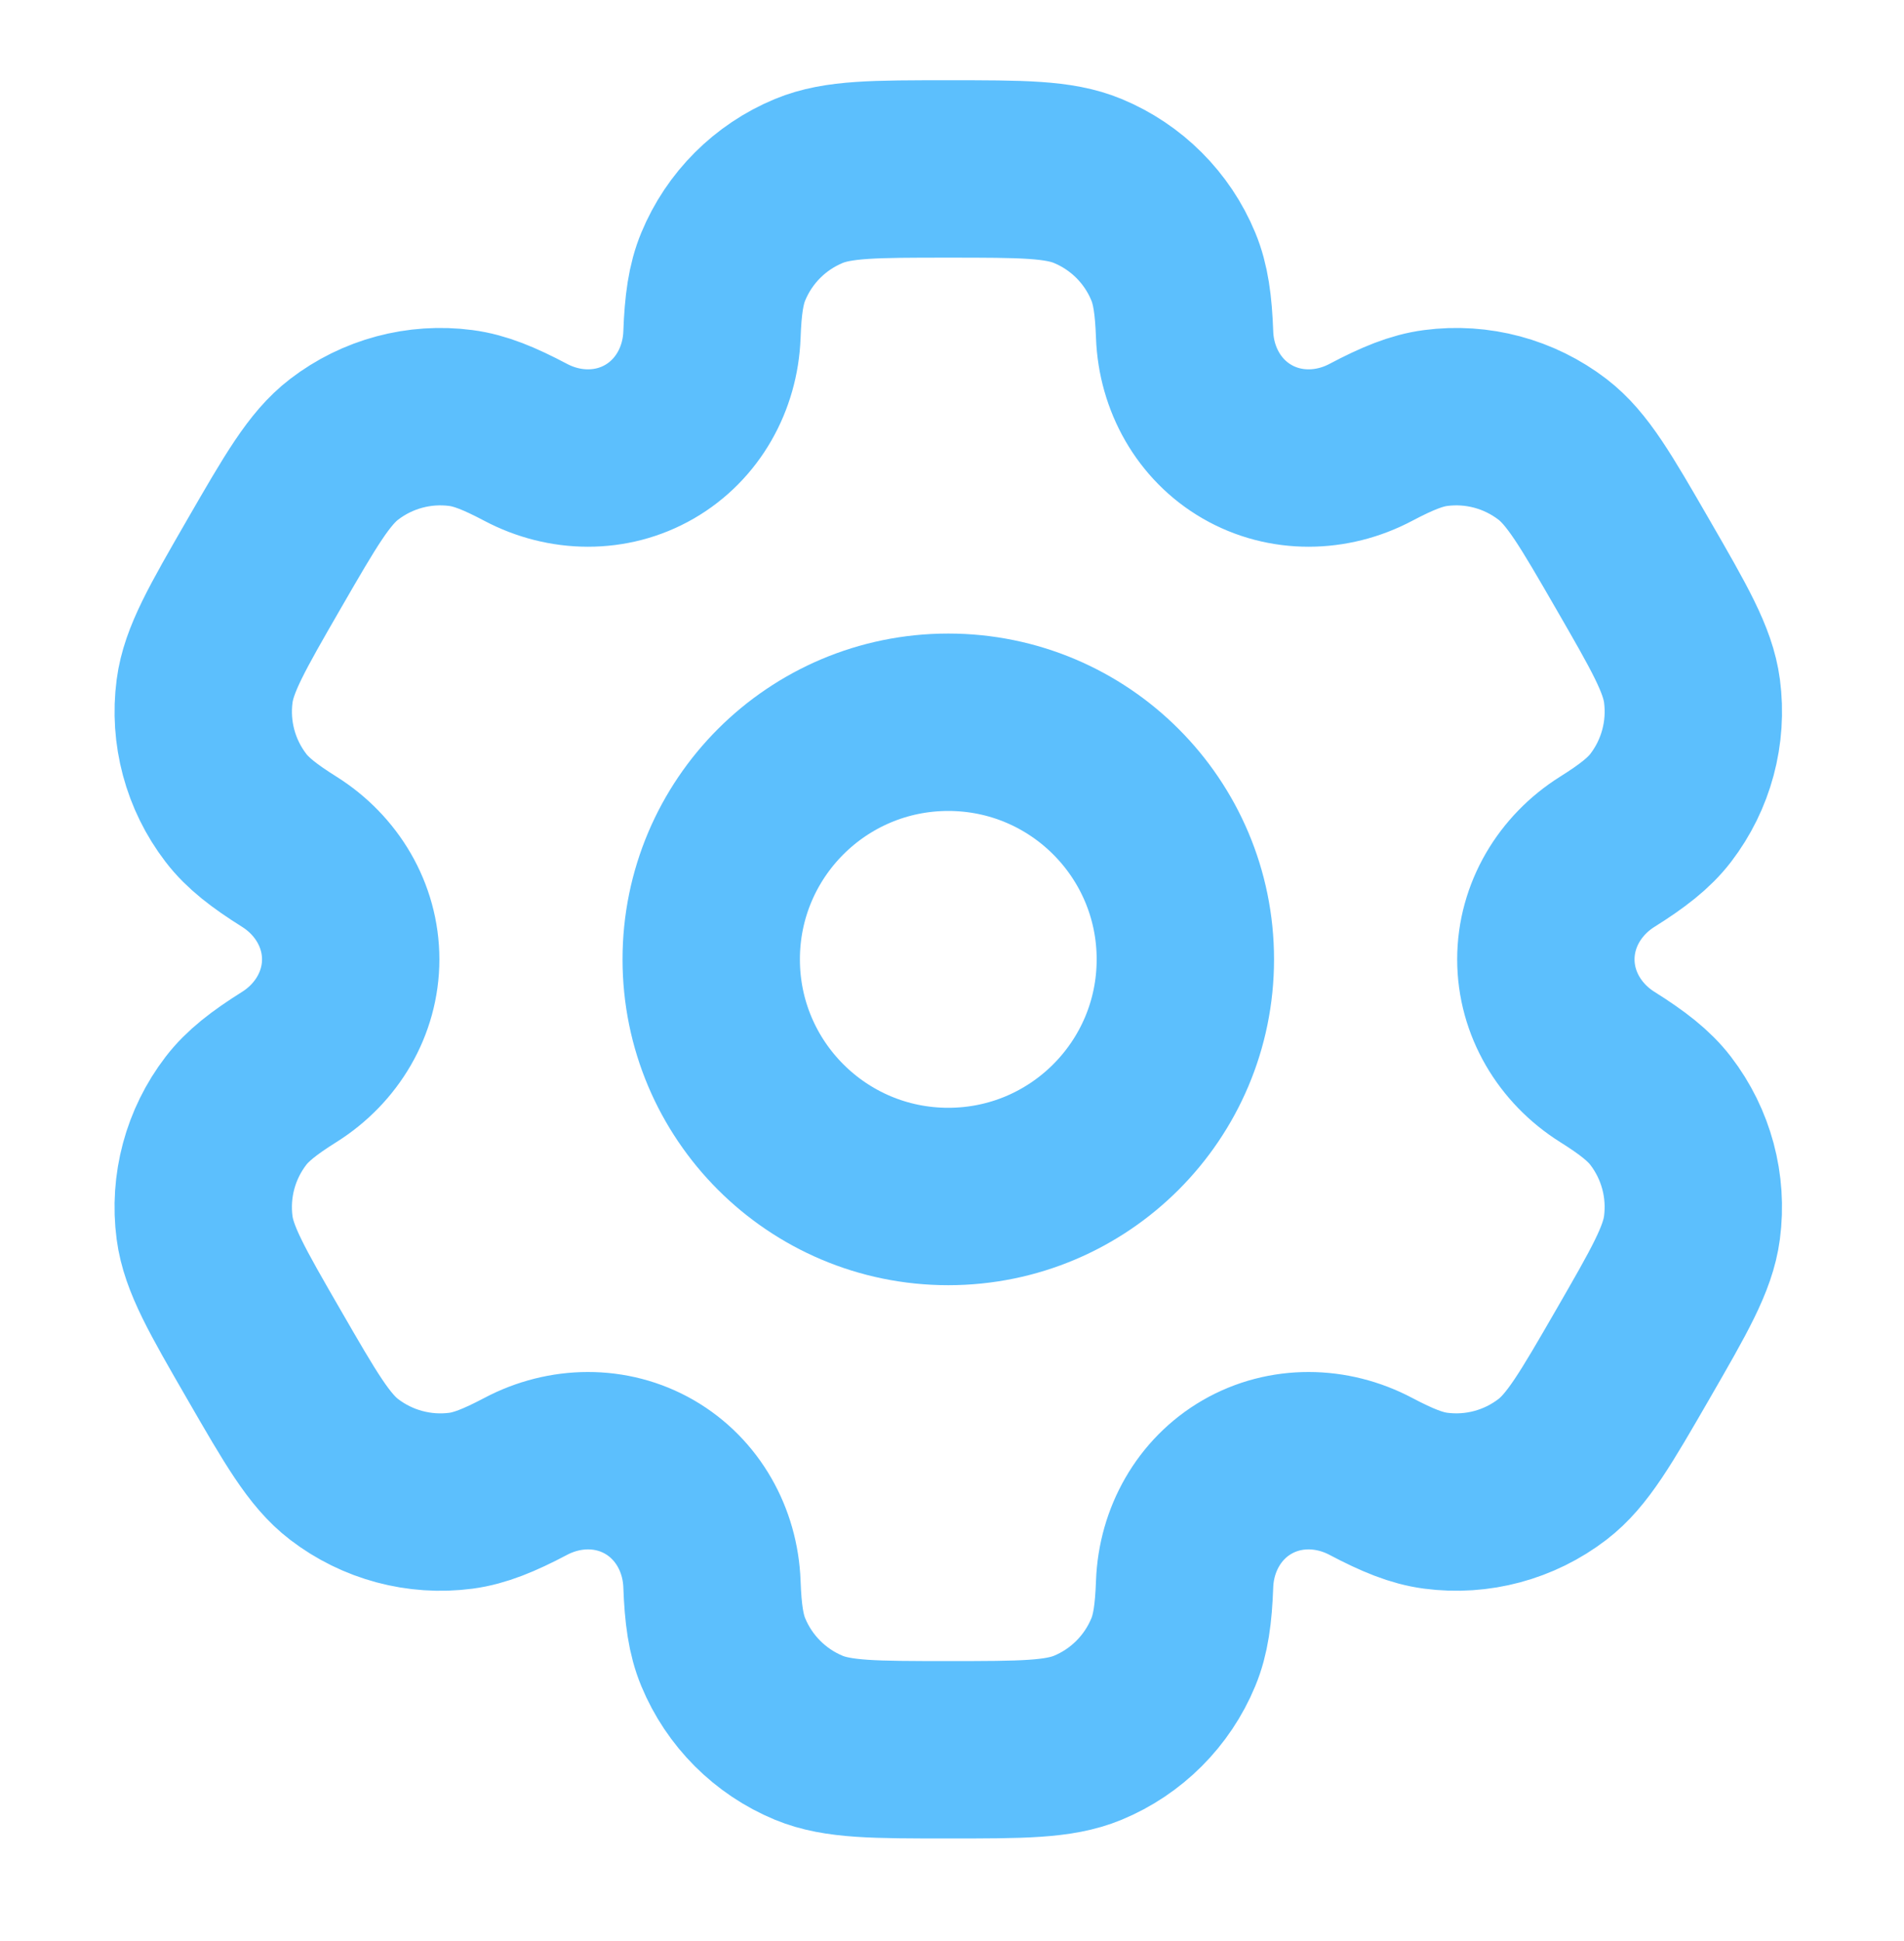 <svg width="52" height="53" viewBox="0 0 52 53" fill="none" xmlns="http://www.w3.org/2000/svg">
<path d="M25.898 32.67C29.474 32.67 32.373 29.771 32.373 26.195C32.373 22.619 29.474 19.721 25.898 19.721C22.323 19.721 19.424 22.619 19.424 26.195C19.424 29.771 22.323 32.67 25.898 32.67Z" stroke="#5CBFFD" stroke-width="4.844"/>
<path d="M29.709 4.942C28.915 4.613 27.91 4.613 25.898 4.613C23.887 4.613 22.882 4.613 22.088 4.942C21.031 5.38 20.191 6.22 19.753 7.278C19.552 7.761 19.474 8.322 19.444 9.141C19.399 10.345 18.781 11.459 17.738 12.061C16.695 12.663 15.422 12.641 14.357 12.078C13.632 11.695 13.107 11.482 12.589 11.414C11.454 11.264 10.306 11.572 9.398 12.269C8.717 12.791 8.214 13.662 7.208 15.404C6.203 17.146 5.7 18.017 5.588 18.868C5.438 20.003 5.746 21.151 6.443 22.059C6.761 22.474 7.208 22.822 7.902 23.258C8.922 23.899 9.578 24.991 9.578 26.195C9.578 27.4 8.922 28.491 7.902 29.132C7.208 29.568 6.761 29.917 6.443 30.331C5.746 31.24 5.438 32.387 5.587 33.522C5.7 34.374 6.202 35.245 7.208 36.986C8.214 38.728 8.716 39.599 9.397 40.121C10.306 40.818 11.454 41.126 12.589 40.977C13.107 40.908 13.632 40.695 14.357 40.313C15.421 39.75 16.695 39.727 17.738 40.329C18.781 40.932 19.399 42.046 19.444 43.25C19.474 44.069 19.552 44.63 19.753 45.113C20.191 46.17 21.031 47.011 22.088 47.449C22.882 47.777 23.887 47.777 25.898 47.777C27.91 47.777 28.915 47.777 29.709 47.449C30.766 47.011 31.607 46.17 32.044 45.113C32.245 44.63 32.323 44.069 32.353 43.249C32.398 42.046 33.016 40.932 34.059 40.329C35.102 39.727 36.375 39.75 37.44 40.313C38.165 40.695 38.69 40.908 39.208 40.976C40.343 41.126 41.491 40.818 42.399 40.121C43.08 39.599 43.583 38.728 44.589 36.986C45.594 35.244 46.097 34.374 46.209 33.522C46.359 32.387 46.051 31.239 45.354 30.331C45.036 29.917 44.589 29.568 43.895 29.132C42.875 28.491 42.219 27.4 42.219 26.195C42.219 24.991 42.875 23.899 43.895 23.258C44.589 22.822 45.036 22.474 45.355 22.059C46.051 21.151 46.359 20.003 46.21 18.868C46.098 18.017 45.595 17.146 44.589 15.404C43.584 13.663 43.081 12.792 42.4 12.269C41.491 11.572 40.343 11.264 39.208 11.414C38.69 11.482 38.165 11.695 37.44 12.078C36.376 12.641 35.102 12.663 34.059 12.061C33.016 11.459 32.398 10.345 32.353 9.141C32.323 8.322 32.245 7.761 32.044 7.278C31.607 6.22 30.766 5.38 29.709 4.942Z" stroke="#5CBFFD" stroke-width="4.844"/>
</svg>
